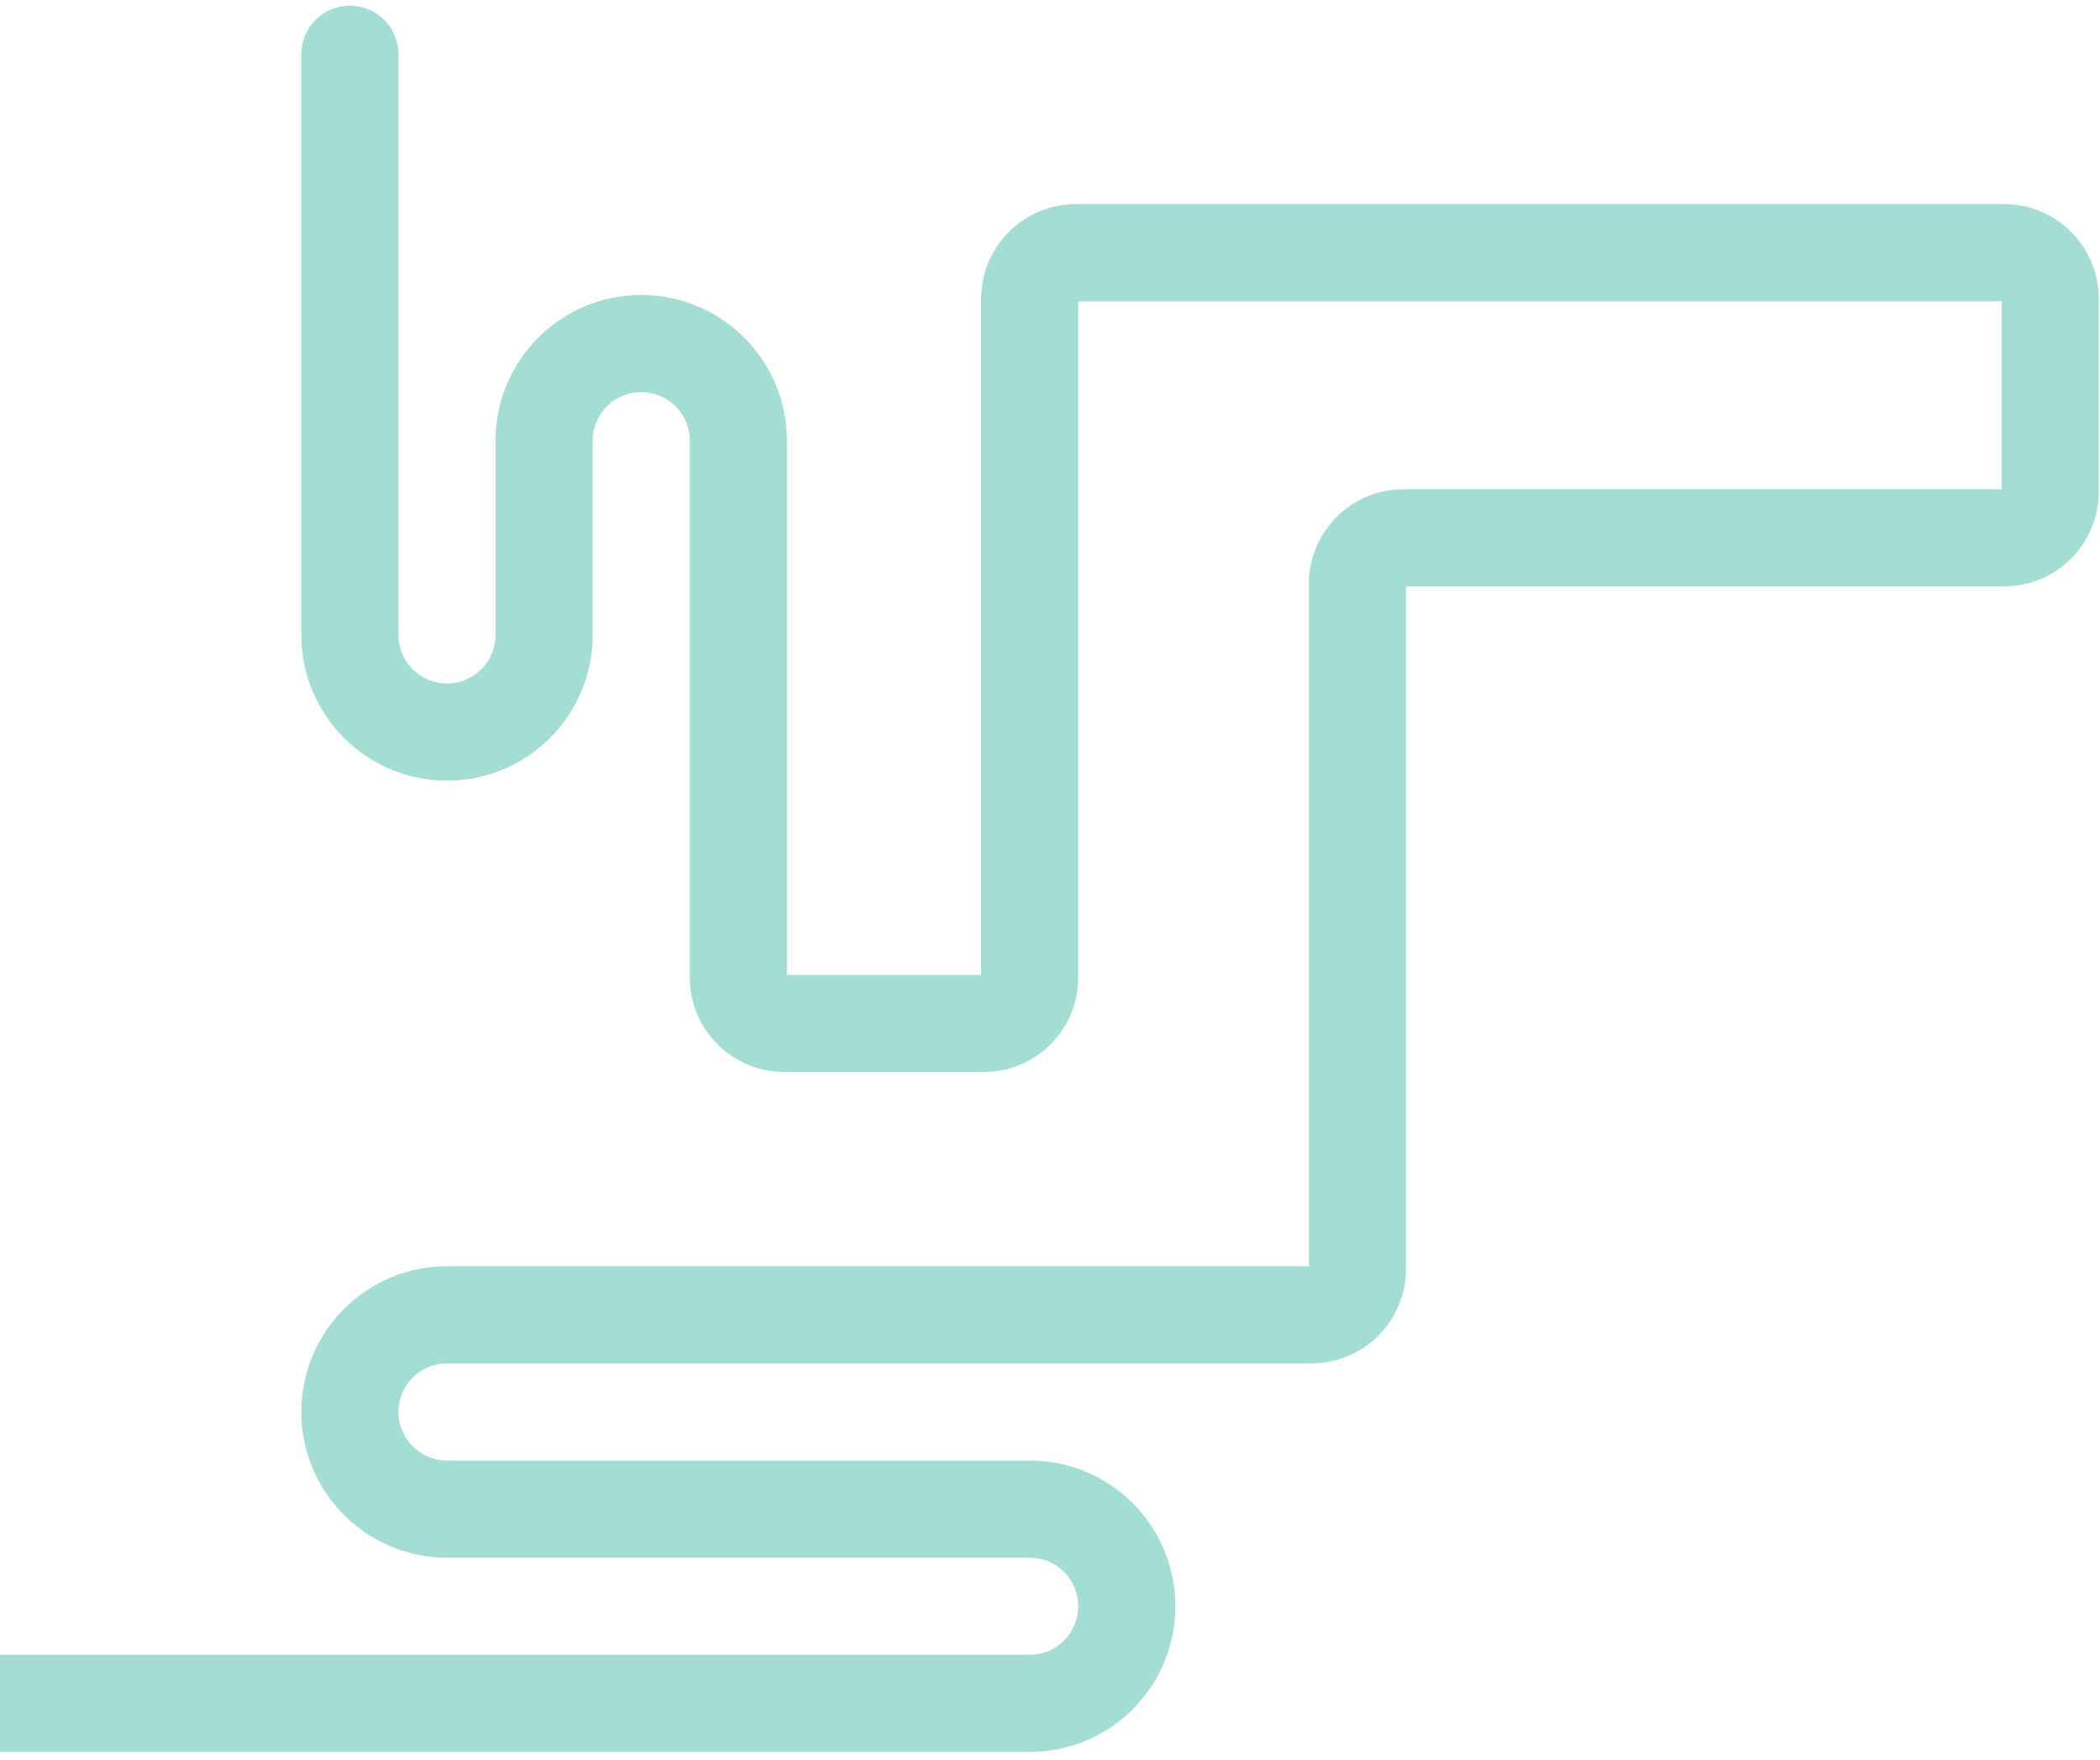 <svg width="222" height="186" viewBox="0 0 222 186" fill="none" xmlns="http://www.w3.org/2000/svg">
<path d="M42.12 67.114L42.12 5.733C42.12 2.898 39.822 0.6 36.986 0.6C34.151 0.6 31.853 2.898 31.853 5.733L31.854 67.114C31.854 75.619 38.748 82.514 47.253 82.514C55.759 82.514 62.653 75.619 62.653 67.114V46.58C62.653 43.745 64.952 41.447 67.787 41.447C70.622 41.447 72.92 43.745 72.92 46.58V103.314C72.92 108.837 77.397 113.314 82.92 113.314H103.987C109.51 113.314 113.987 108.837 113.987 103.314V31.847H211.603V51.714H148.371C142.848 51.714 138.371 56.191 138.371 61.714V133.848H47.254C38.748 133.848 31.854 140.743 31.854 149.248C31.854 157.753 38.748 164.648 47.254 164.648H108.854C111.689 164.648 113.987 166.946 113.987 169.782C113.987 172.617 111.689 174.915 108.854 174.915H0V185.182H108.854C117.36 185.182 124.255 178.287 124.255 169.782C124.255 161.276 117.36 154.381 108.854 154.381H47.254C44.419 154.381 42.12 152.083 42.12 149.248C42.12 146.413 44.419 144.115 47.254 144.115L138.638 144.115C144.16 144.115 148.638 139.638 148.638 134.115V61.981H211.87C217.393 61.981 221.87 57.504 221.87 51.981V31.58C221.87 26.058 217.393 21.58 211.87 21.58H113.721C108.198 21.58 103.721 26.058 103.721 31.58V103.048H83.188V46.58C83.188 38.075 76.293 31.18 67.787 31.18C59.282 31.18 52.387 38.075 52.387 46.58V67.114C52.387 69.949 50.089 72.247 47.254 72.247C44.419 72.247 42.12 69.949 42.12 67.114Z" fill="#A4DDD4"/>
</svg>

